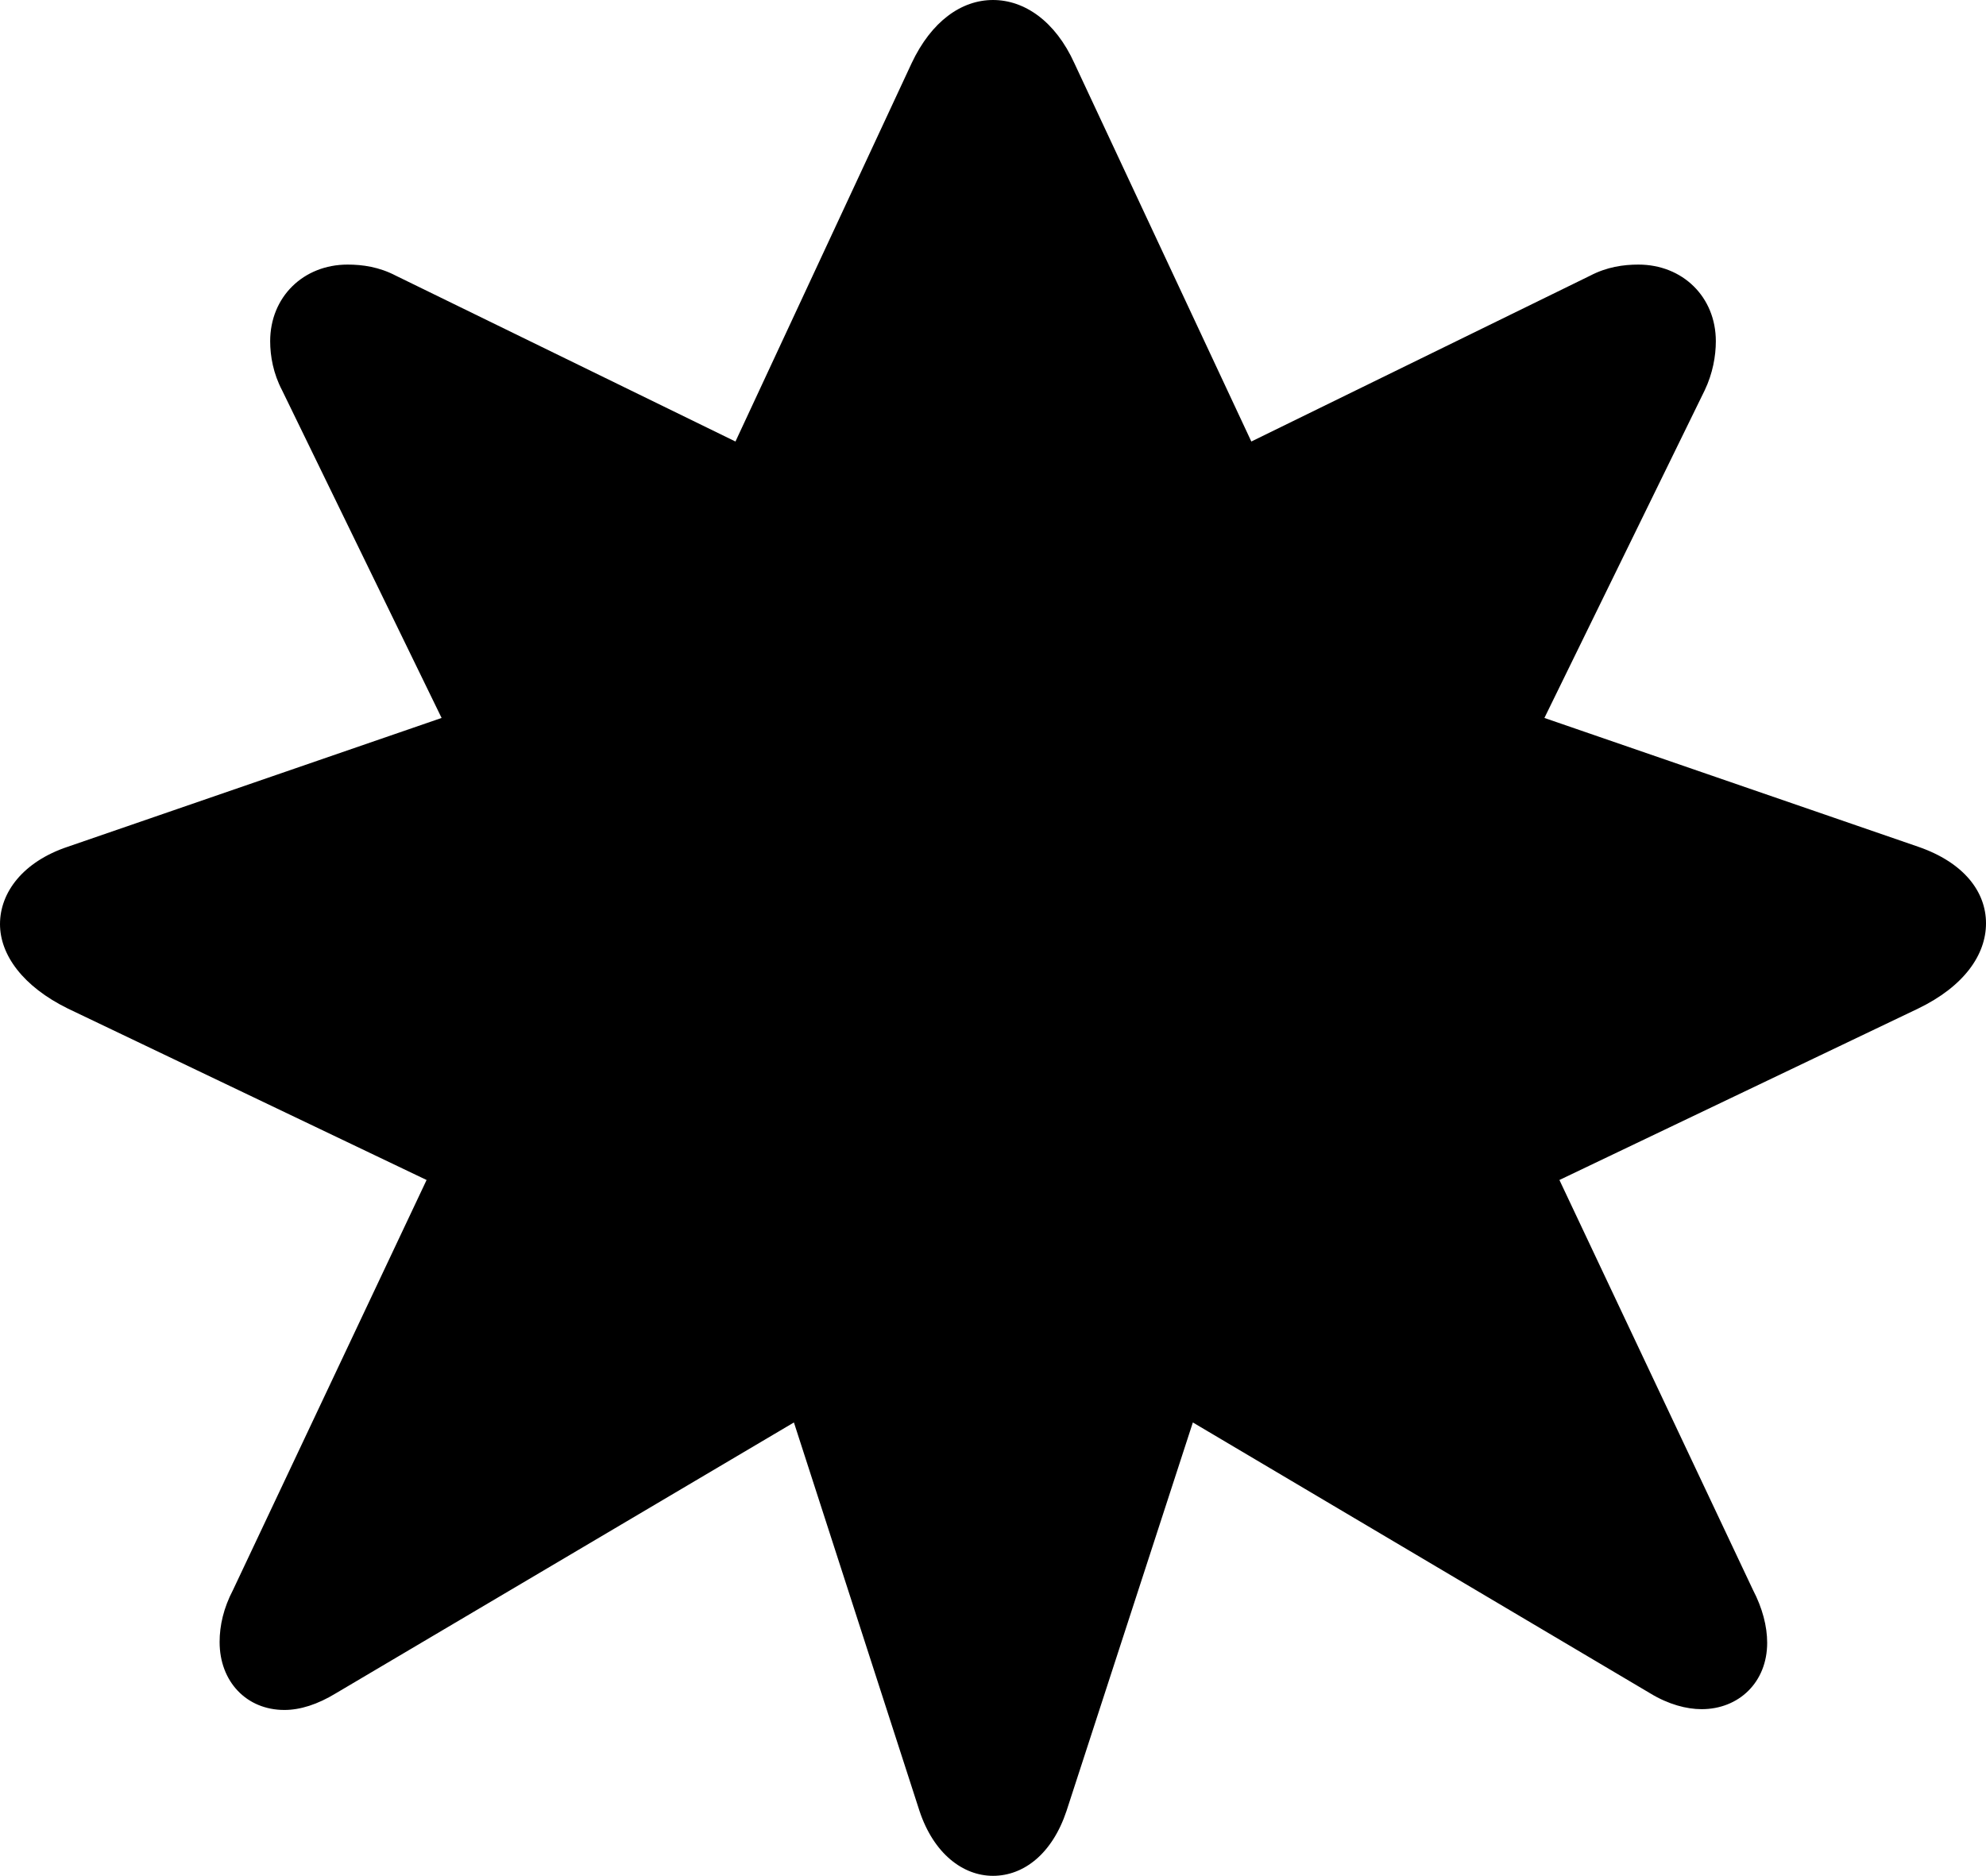 <?xml version="1.0" encoding="UTF-8" standalone="no"?>
<svg xmlns="http://www.w3.org/2000/svg"
     width="1227.539" height="1159.668"
     viewBox="0 0 1227.539 1159.668"
     fill="currentColor">
  <path d="M1185.551 623.532C1213.871 609.862 1227.541 590.332 1227.541 570.802C1227.541 551.272 1213.871 533.202 1185.551 523.442L954.591 443.852L1053.711 241.212C1058.591 230.952 1060.551 220.212 1060.551 210.942C1060.551 183.592 1040.041 163.572 1012.691 163.572C1003.421 163.572 993.161 165.042 982.911 170.412L773.441 272.952L664.061 39.062C652.341 13.182 633.301 0.002 613.771 0.002C594.241 0.002 575.681 13.182 563.481 39.062L454.591 272.952L244.631 170.412C234.371 165.042 224.121 163.572 214.841 163.572C187.501 163.572 166.991 183.592 166.991 210.942C166.991 220.212 168.941 230.952 174.321 241.212L272.951 443.852L41.991 523.442C14.161 532.712 0.001 551.762 0.001 571.292C0.001 590.332 14.161 609.862 41.991 623.532L263.671 729.492L144.041 982.912C138.181 994.142 135.741 1004.882 135.741 1015.132C135.741 1039.552 152.341 1057.132 175.781 1057.132C185.551 1057.132 196.291 1053.712 207.521 1046.872L490.721 879.392L568.361 1119.632C577.151 1145.992 595.211 1159.672 613.771 1159.672C632.811 1159.672 650.391 1145.992 659.181 1119.632L737.301 879.392L1020.021 1046.872C1031.251 1053.712 1042.481 1056.642 1051.761 1056.642C1074.711 1056.642 1092.281 1040.042 1092.281 1015.622C1092.281 1005.372 1089.351 994.142 1083.501 982.912L963.871 729.492Z"/>
</svg>